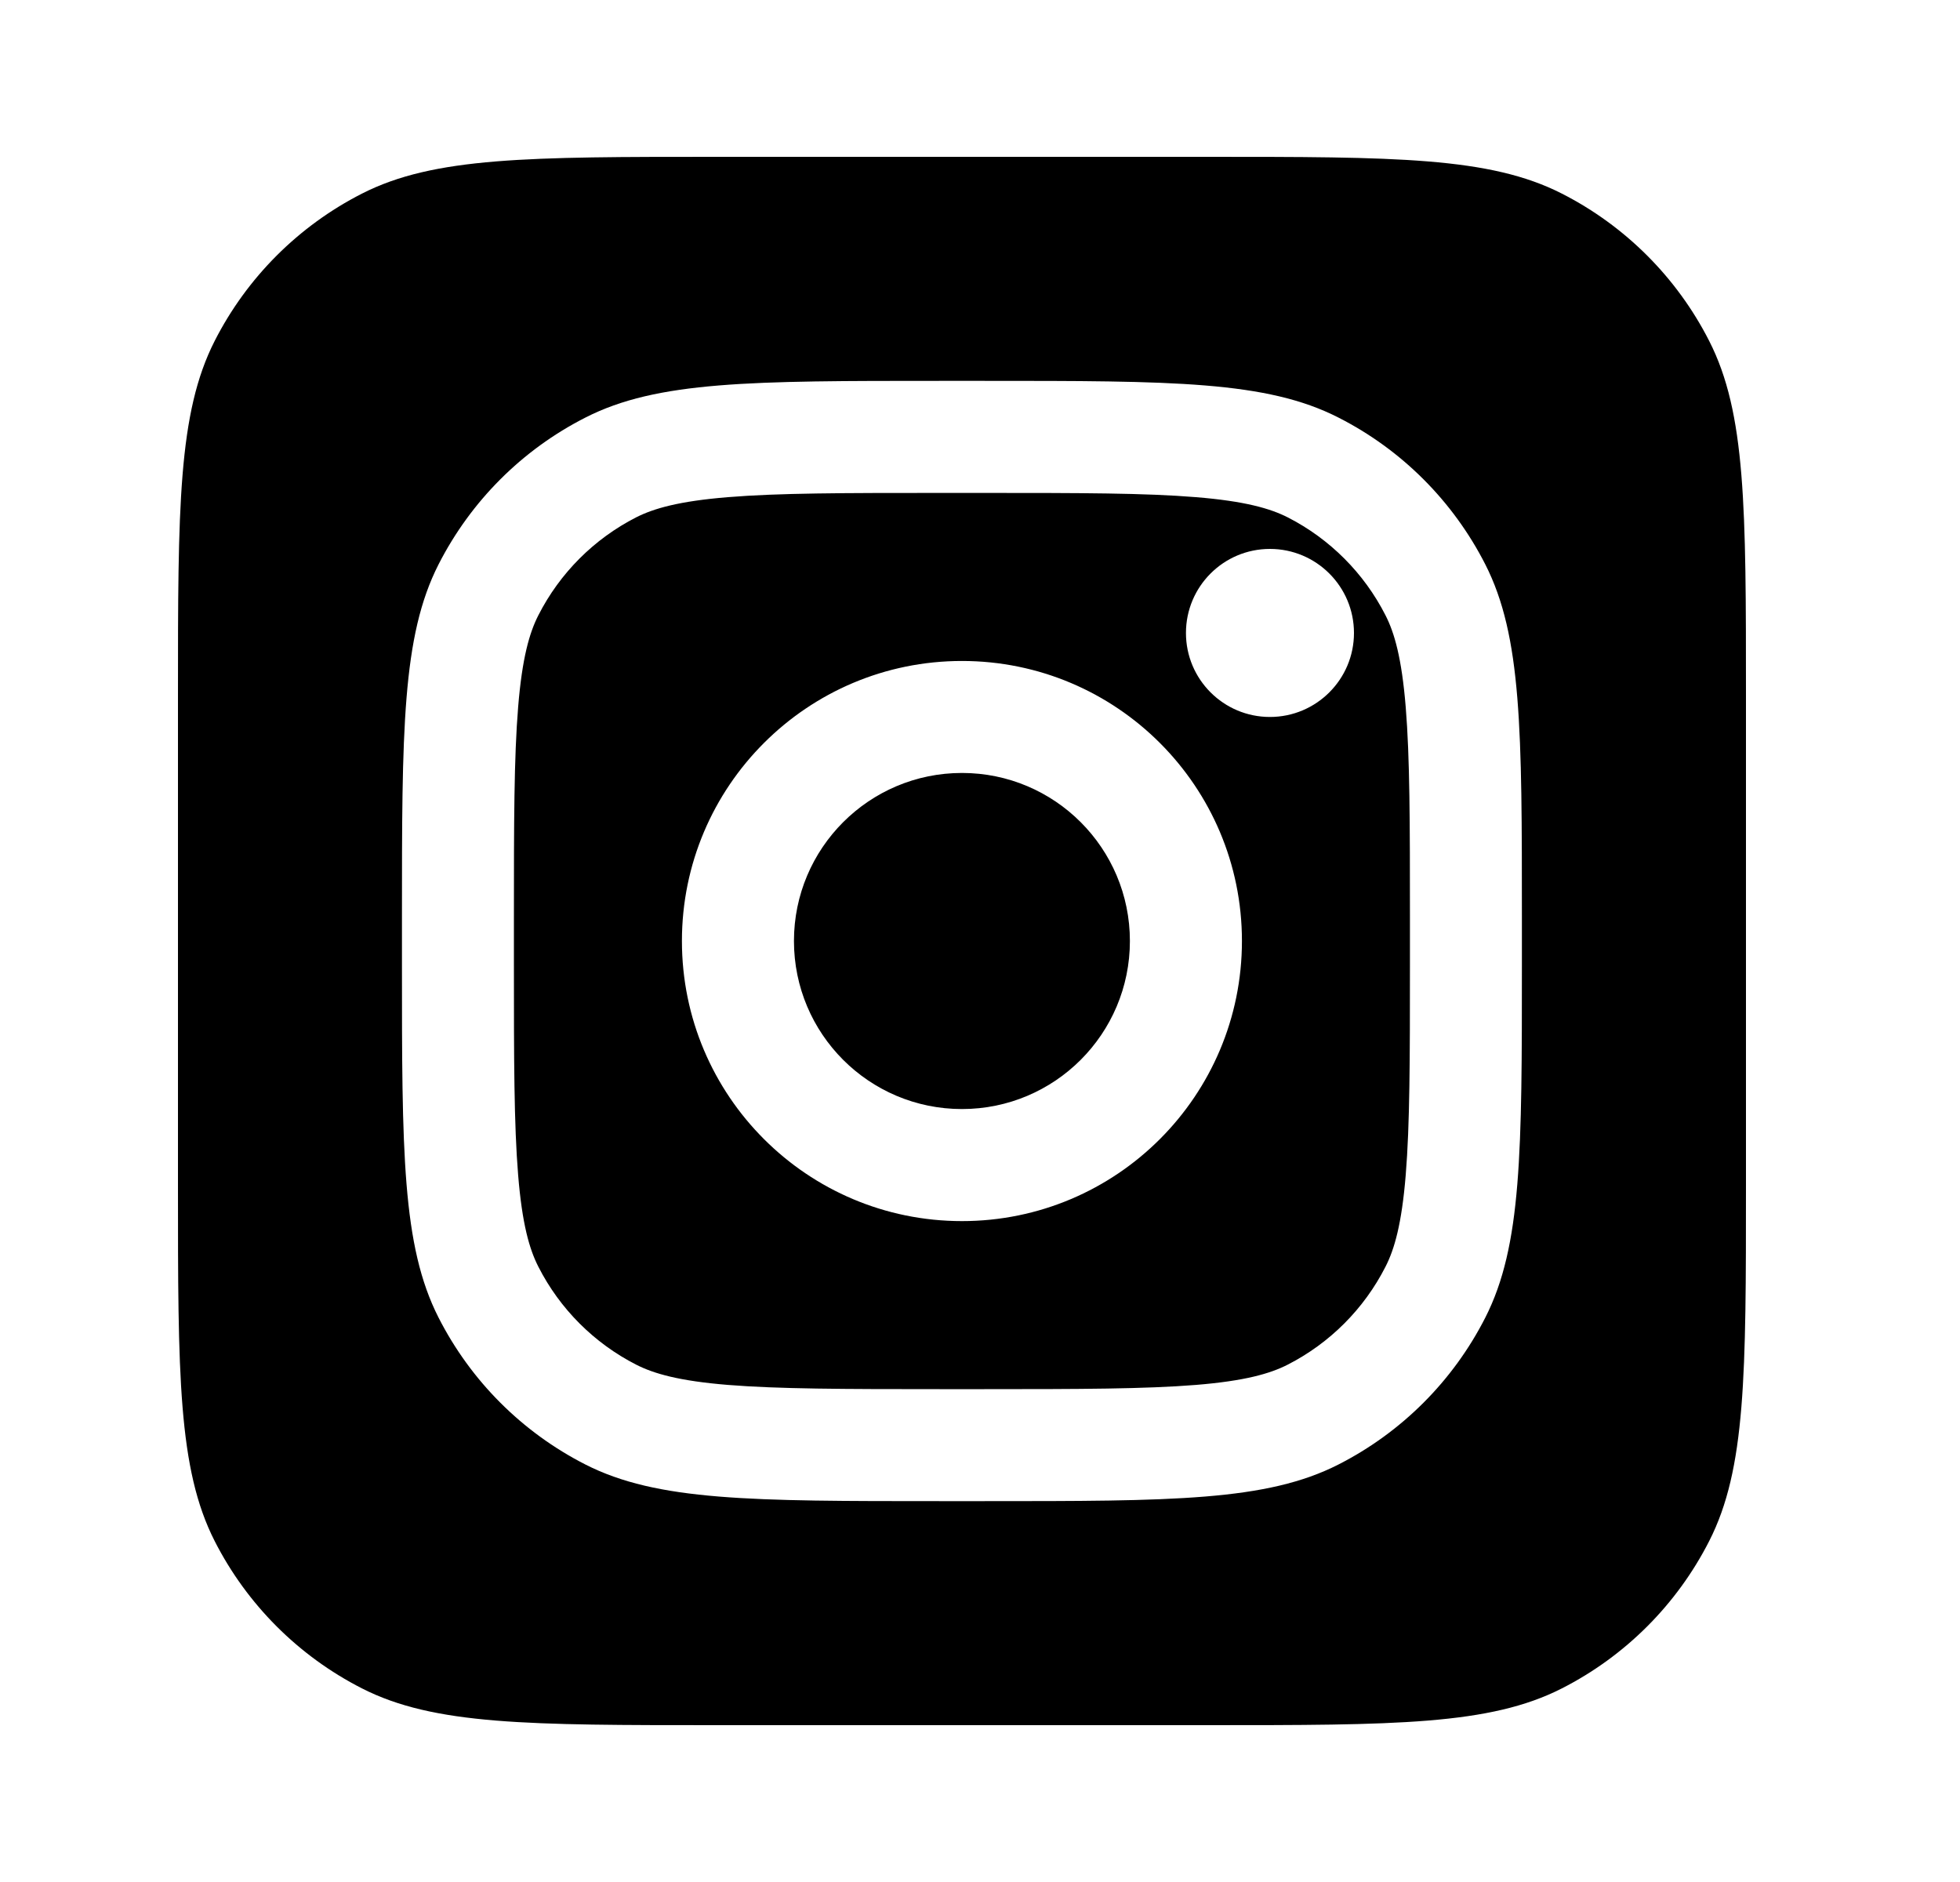 <svg width="25" height="24" viewBox="0 0 25 24" fill="none" xmlns="http://www.w3.org/2000/svg">
<path fill-rule="evenodd" clip-rule="evenodd" d="M2.738 4.348C2.27 5.268 2.27 6.472 2.27 8.88V15.12C2.27 17.528 2.27 18.732 2.738 19.652C3.15 20.461 3.808 21.119 4.617 21.531C5.537 22 6.741 22 9.15 22H15.389C17.798 22 19.002 22 19.922 21.531C20.731 21.119 21.389 20.461 21.801 19.652C22.27 18.732 22.27 17.528 22.27 15.12V8.88C22.27 6.472 22.27 5.268 21.801 4.348C21.389 3.539 20.731 2.881 19.922 2.469C19.002 2 17.798 2 15.389 2H9.15C6.741 2 5.537 2 4.617 2.469C3.808 2.881 3.15 3.539 2.738 4.348ZM5.594 7.197C5.127 8.114 5.127 9.314 5.127 11.715V12.286C5.127 14.686 5.127 15.886 5.594 16.803C6.005 17.61 6.66 18.265 7.467 18.676C8.384 19.143 9.584 19.143 11.984 19.143H12.555C14.956 19.143 16.156 19.143 17.072 18.676C17.879 18.265 18.534 17.61 18.945 16.803C19.412 15.886 19.412 14.686 19.412 12.286V11.715C19.412 9.314 19.412 8.114 18.945 7.197C18.534 6.391 17.879 5.735 17.072 5.325C16.156 4.857 14.956 4.857 12.555 4.857H11.984C9.584 4.857 8.384 4.857 7.467 5.325C6.66 5.735 6.005 6.391 5.594 7.197ZM12.555 6.286H11.984C10.76 6.286 9.928 6.287 9.285 6.34C8.659 6.391 8.339 6.484 8.115 6.597C7.578 6.871 7.141 7.308 6.867 7.846C6.753 8.069 6.66 8.39 6.609 9.016C6.556 9.659 6.555 10.491 6.555 11.715V12.286C6.555 13.51 6.556 14.341 6.609 14.985C6.66 15.611 6.753 15.931 6.867 16.154C7.141 16.692 7.578 17.129 8.115 17.403C8.339 17.517 8.659 17.61 9.285 17.661C9.928 17.713 10.76 17.715 11.984 17.715H12.555C13.779 17.715 14.611 17.713 15.254 17.661C15.88 17.61 16.2 17.517 16.424 17.403C16.961 17.129 17.398 16.692 17.672 16.154C17.786 15.931 17.879 15.611 17.93 14.985C17.983 14.341 17.984 13.51 17.984 12.286V11.715C17.984 10.491 17.983 9.659 17.93 9.016C17.879 8.39 17.786 8.069 17.672 7.846C17.398 7.308 16.961 6.871 16.424 6.597C16.2 6.484 15.88 6.391 15.254 6.34C14.611 6.287 13.779 6.286 12.555 6.286ZM17.27 8.072C17.27 8.663 16.79 9.143 16.198 9.143C15.606 9.143 15.127 8.663 15.127 8.072C15.127 7.48 15.606 7 16.198 7C16.79 7 17.27 7.48 17.27 8.072ZM12.27 15.572C14.242 15.572 15.841 13.973 15.841 12C15.841 10.028 14.242 8.429 12.27 8.429C10.297 8.429 8.698 10.028 8.698 12C8.698 13.973 10.297 15.572 12.27 15.572ZM12.27 14.143C13.453 14.143 14.412 13.184 14.412 12C14.412 10.817 13.453 9.857 12.27 9.857C11.086 9.857 10.127 10.817 10.127 12C10.127 13.184 11.086 14.143 12.27 14.143Z" fill="currentColor"/>
</svg>
